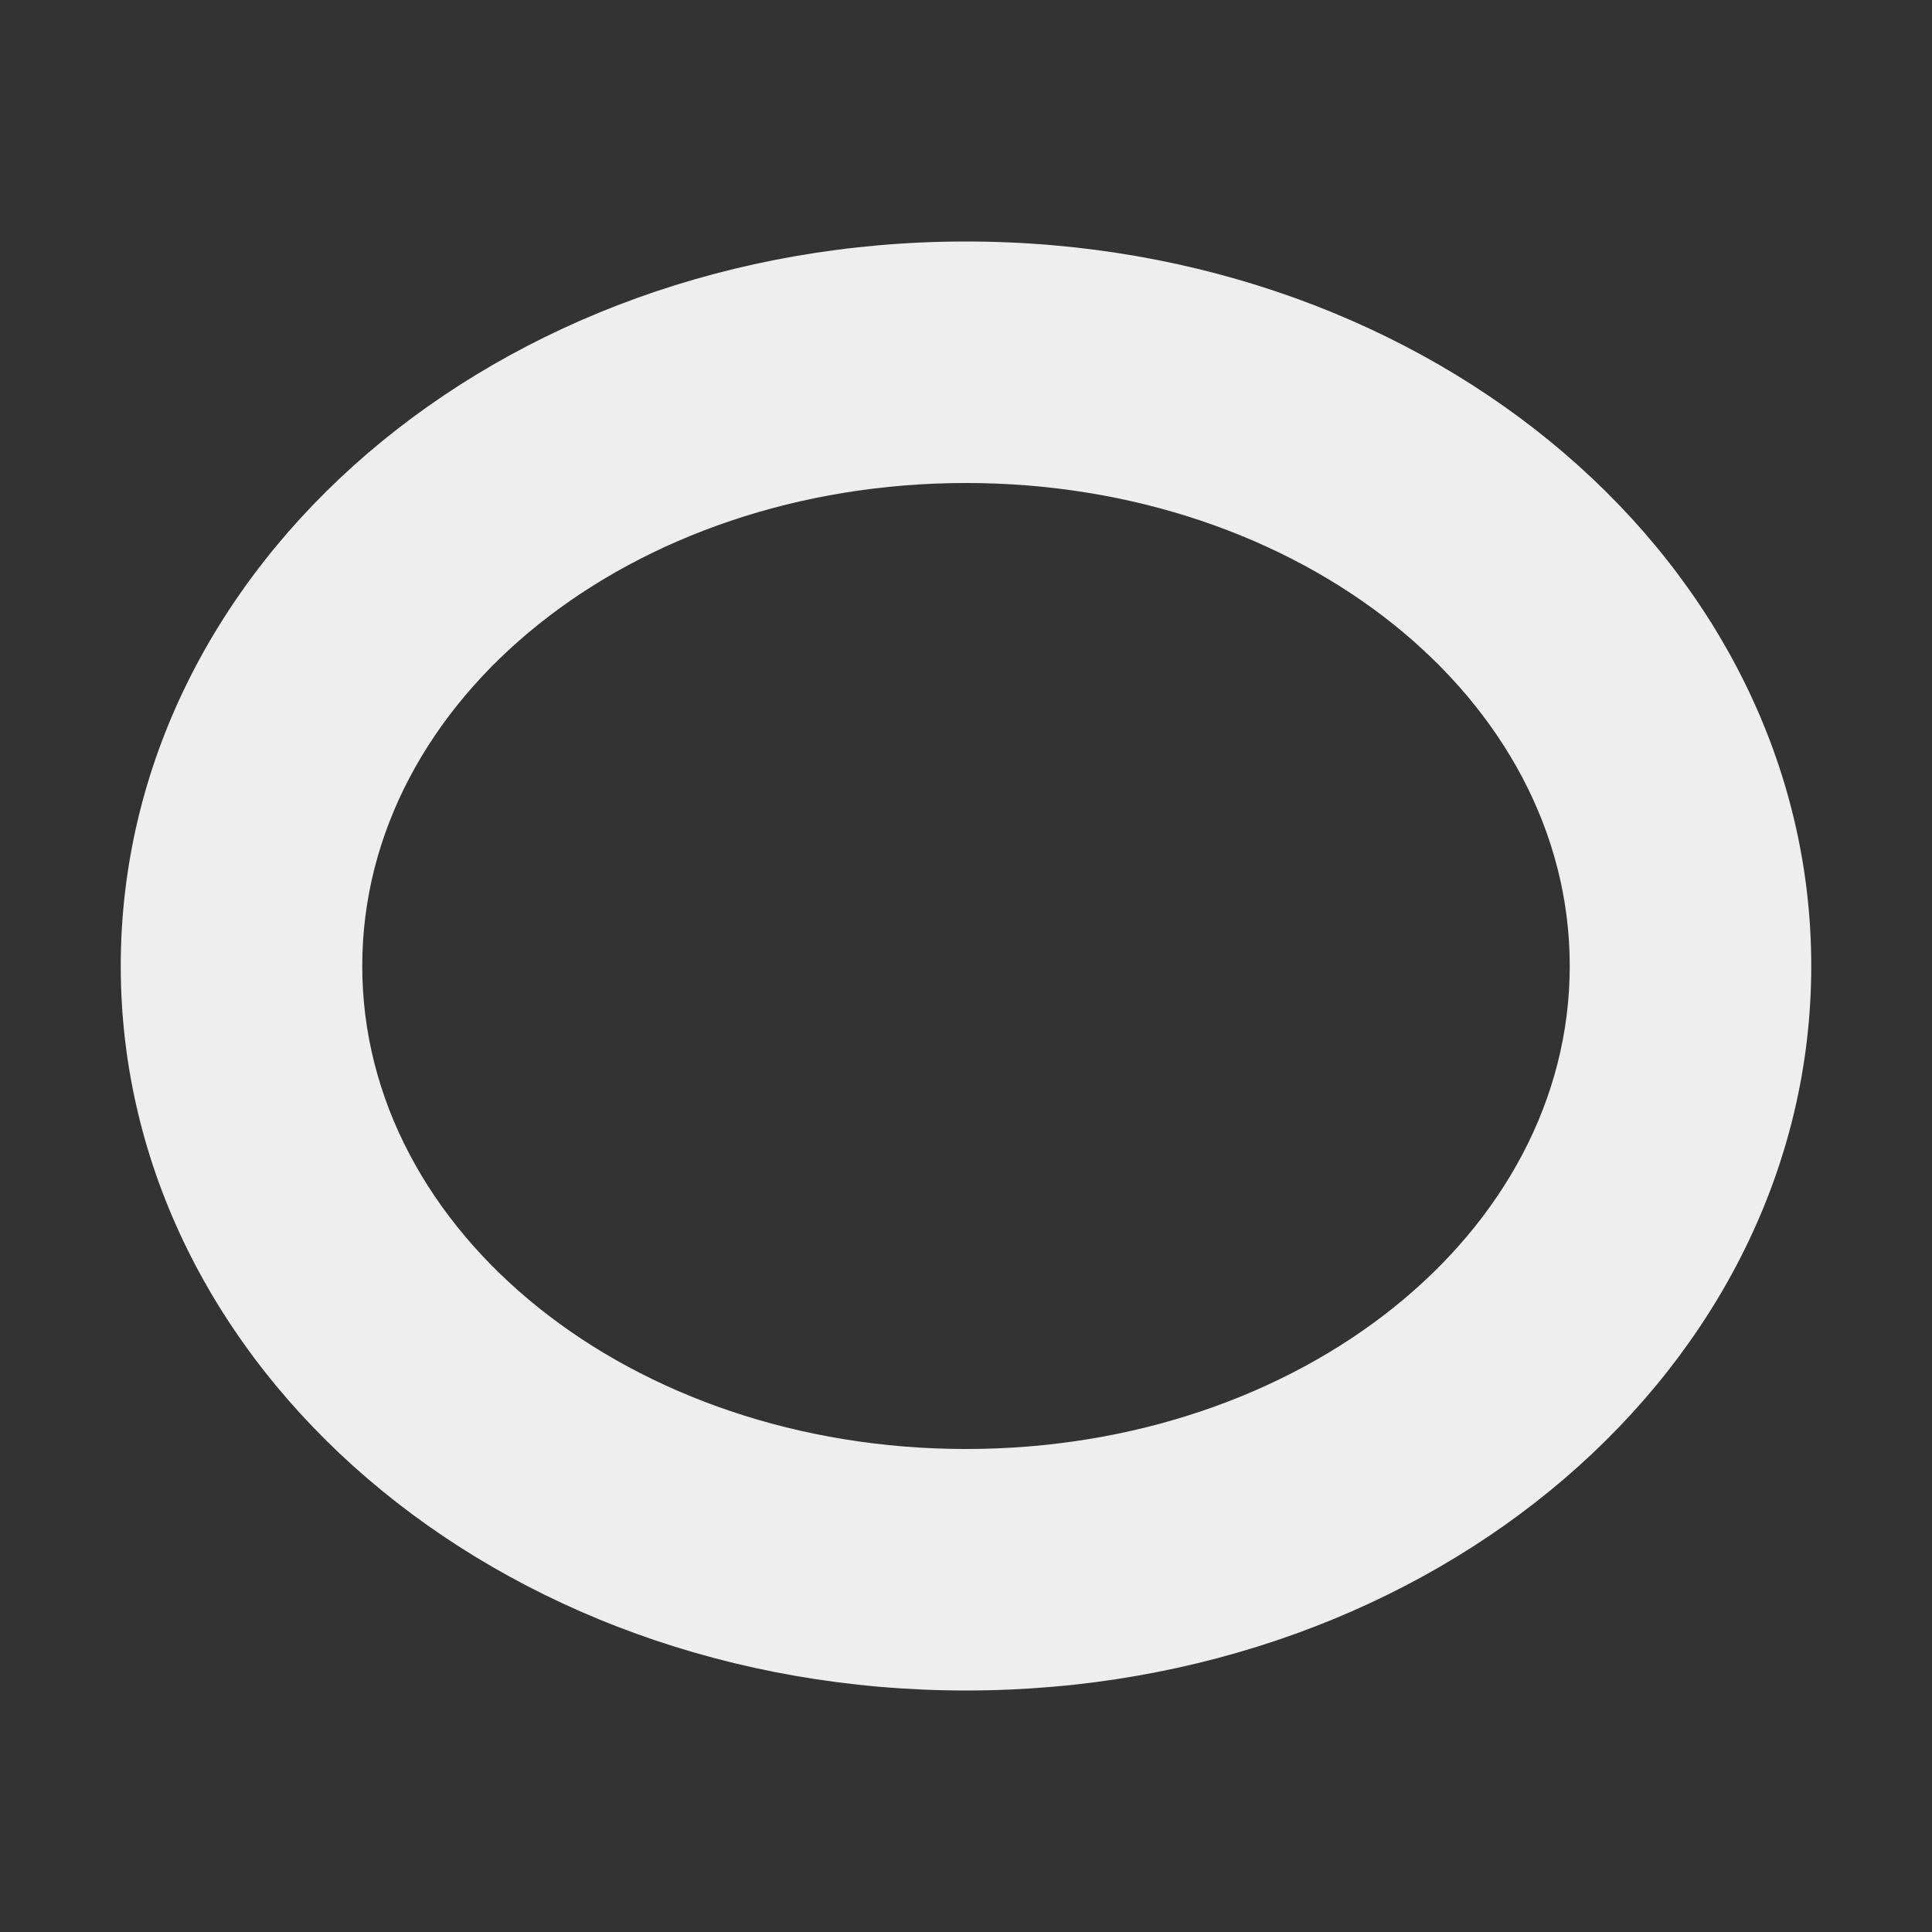 <?xml version="1.0" encoding="UTF-8"?>
<svg xmlns="http://www.w3.org/2000/svg" xmlns:xlink="http://www.w3.org/1999/xlink" width="16px" height="16px" viewBox="0 0 16 16" version="1.1">
<rect x="0" y="0" width="16" height="16" fill="#333333" stroke="none"/>
<g id="surface1">
<defs>
  <style id="current-color-scheme" type="text/css">
   .ColorScheme-Text { color:#eeeeee; } .ColorScheme-Highlight { color:#424242; }
  </style>
 </defs>
<path style="fill:currentColor" class="ColorScheme-Text" d="M 8 2 C 4.121 2 1 4.676 1 8 C 1 11.324 4.121 14 8 14 C 11.879 14 15 11.324 15 8 C 15 4.676 11.879 2 8 2 Z M 8 4 C 10.77 4 13 5.785 13 8 C 13 10.215 10.77 12 8 12 C 5.23 12 3 10.215 3 8 C 3 5.785 5.23 4 8 4 Z M 8 4 "/>
</g>
</svg>
